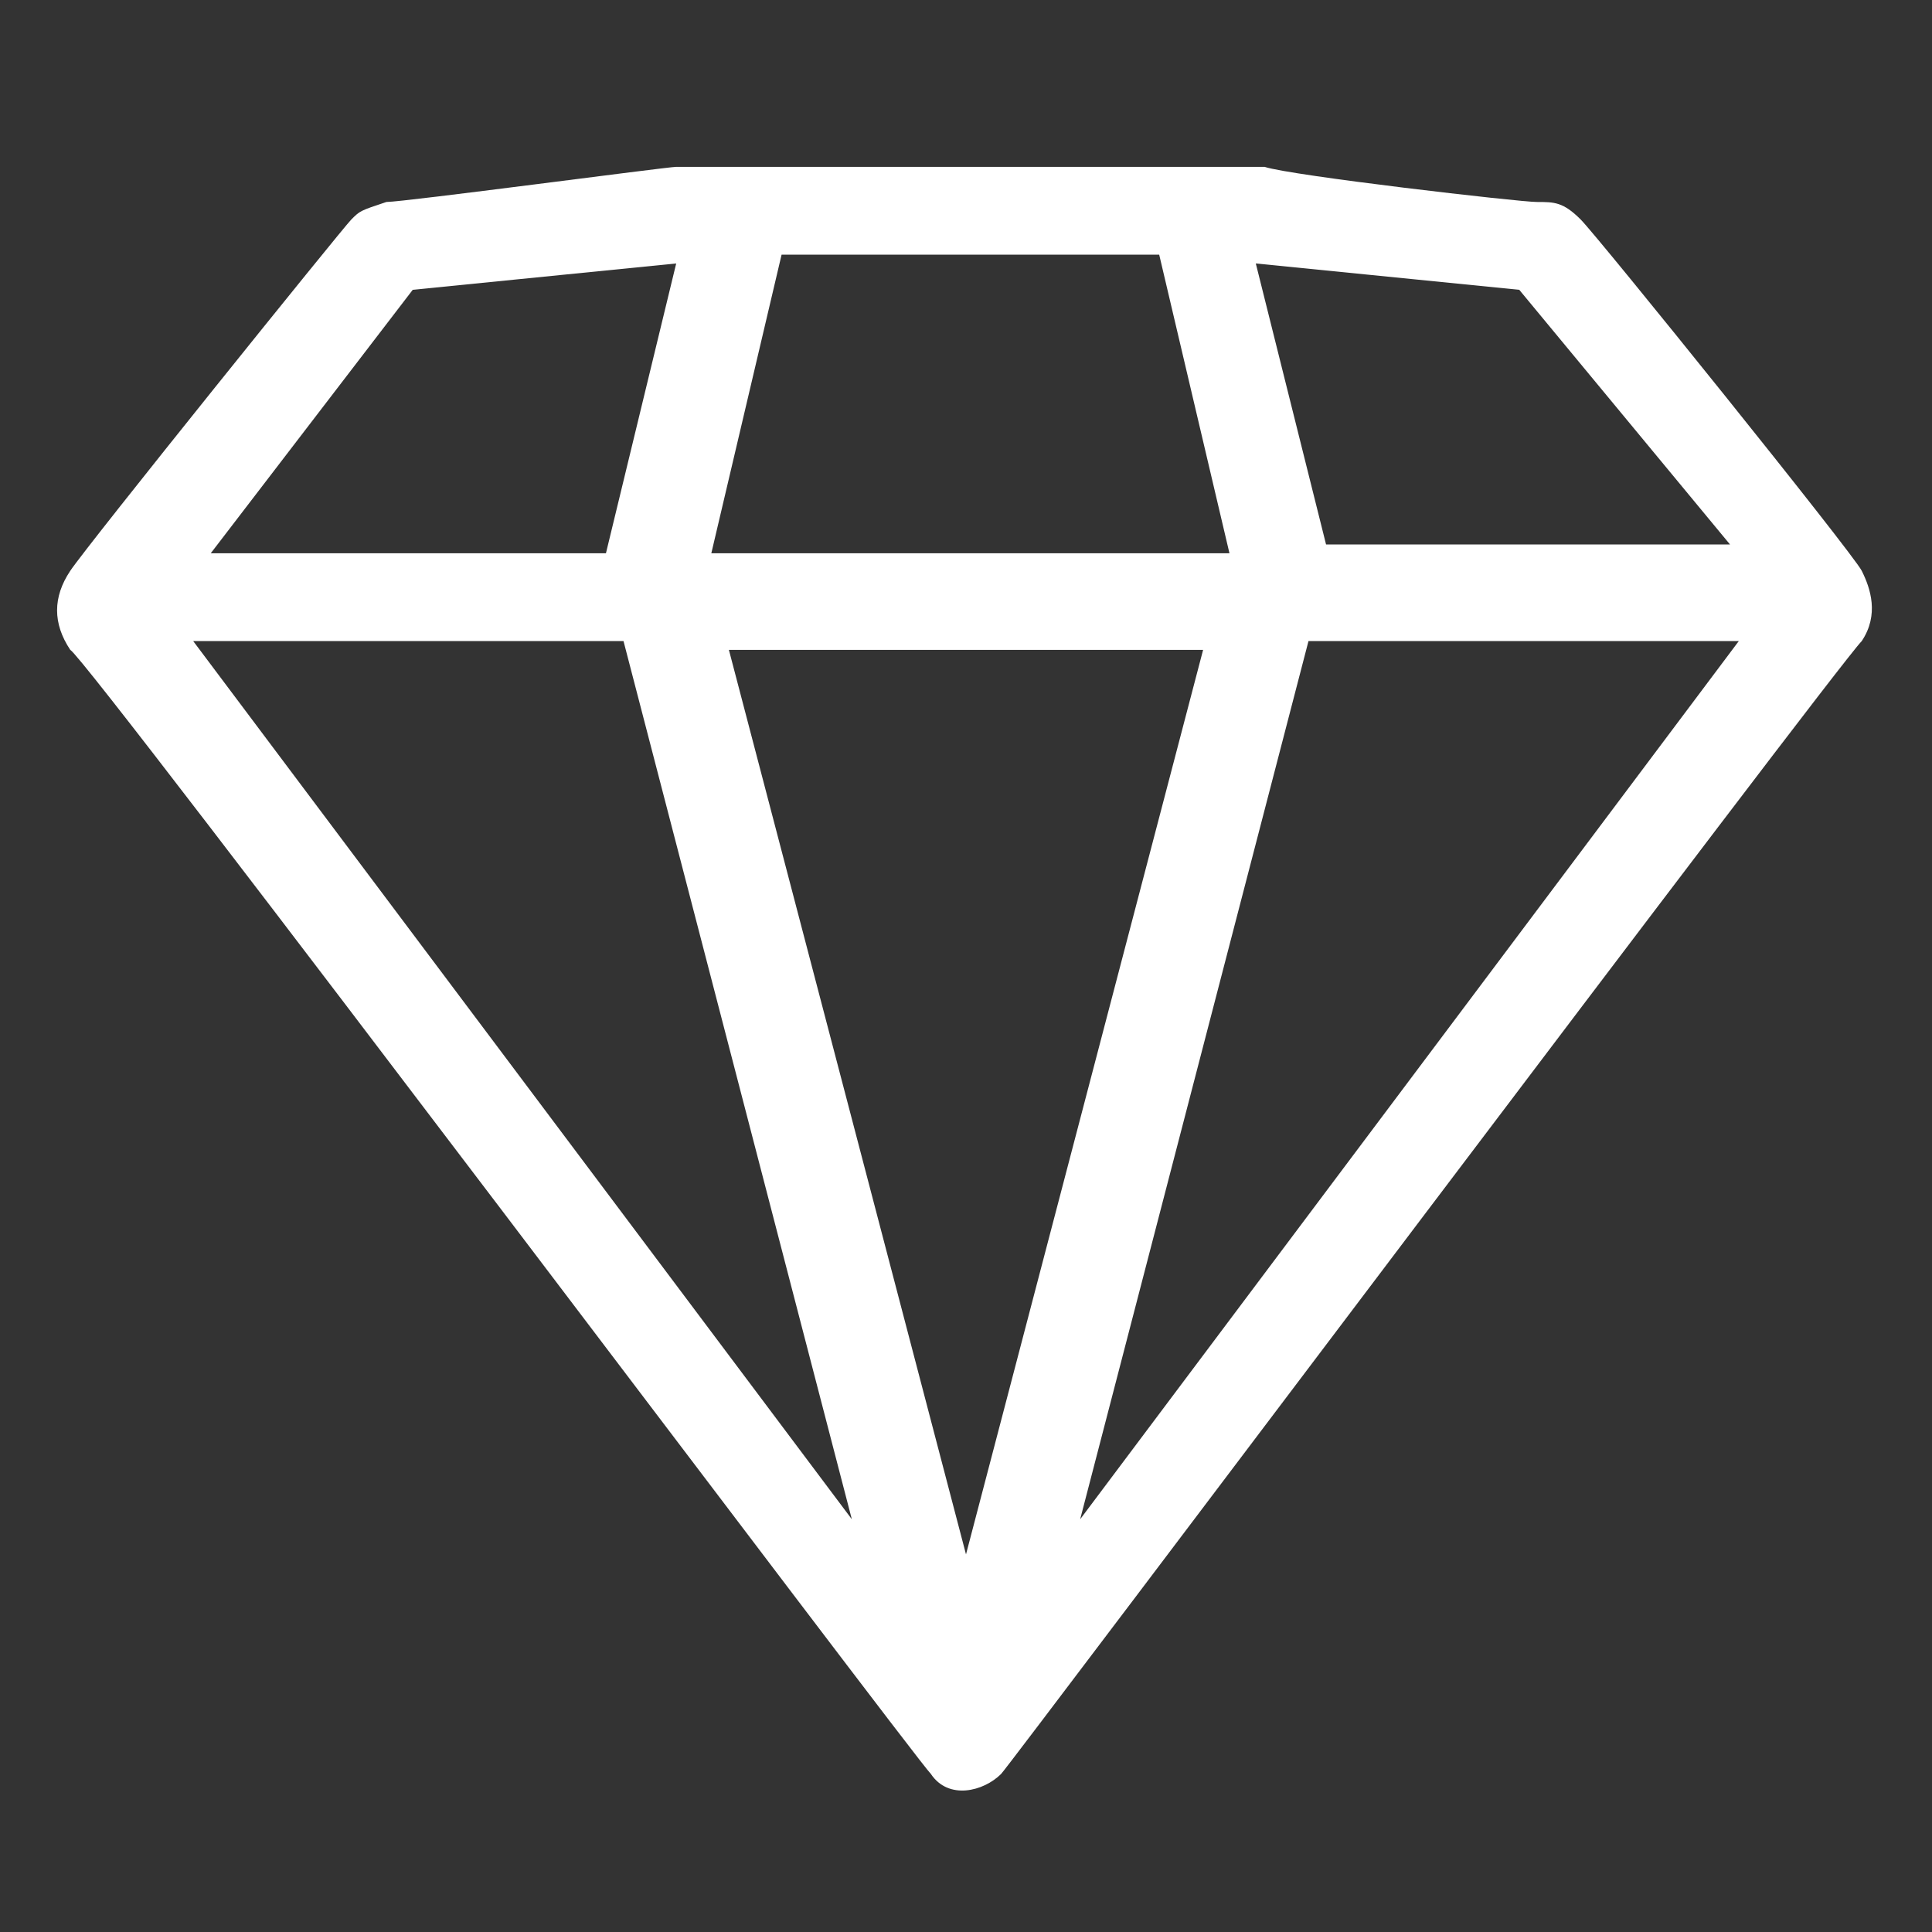 <?xml version="1.0" encoding="UTF-8"?>
<svg version="1.1" id="Layer_1" xmlns="http://www.w3.org/2000/svg" xmlns:xlink="http://www.w3.org/1999/xlink" x="0px" y="0px" viewBox="0 0 22 22" style="enable-background:new 0 0 22 22;" xml:space="preserve"><rect x="0" y="0" width="22" height="22" fill="#333333" stroke="none"/><script xmlns="" type="text/javascript" charset="utf-8" id="zm-extension"/>
<style type="text/css">
	.st0{fill-rule:evenodd;clip-rule:evenodd;fill:#FFFFFF;}
</style>
<g>
	<g>
		<path class="st0" d="M21.2,6.5c-0.1-0.2-3-3.8-3.2-4s-0.3-0.2-0.5-0.2c-0.2,0-2.8-0.3-3.1-0.4c-0.2,0-0.4,0-0.6,0H8.2    c-0.3,0-0.3,0-0.5,0c-0.1,0-3.1,0.4-3.3,0.4C4.1,2.4,4.1,2.4,4,2.5s-3,3.7-3.2,4c-0.2,0.3-0.2,0.6,0,0.9C1,7.5,10.4,20,10.6,20.2    c0.2,0.3,0.6,0.2,0.8,0c0.1-0.1,9.5-12.6,9.8-12.9C21.4,7,21.3,6.7,21.2,6.5z M17.3,3.3l2.4,2.9h-4.6L14.3,3L17.3,3.3z M8.9,2.9    h4.3L14,6.3H8.1L8.9,2.9z M4.7,3.3L7.7,3L6.9,6.3H2.4L4.7,3.3z M2.2,7.3h4.9l2.6,10L2.2,7.3z M11,17.7L8.3,7.4h5.4L11,17.7z     M12.3,17.3l2.6-10h4.9L12.3,17.3z"/>
	</g>
</g>
</svg>
